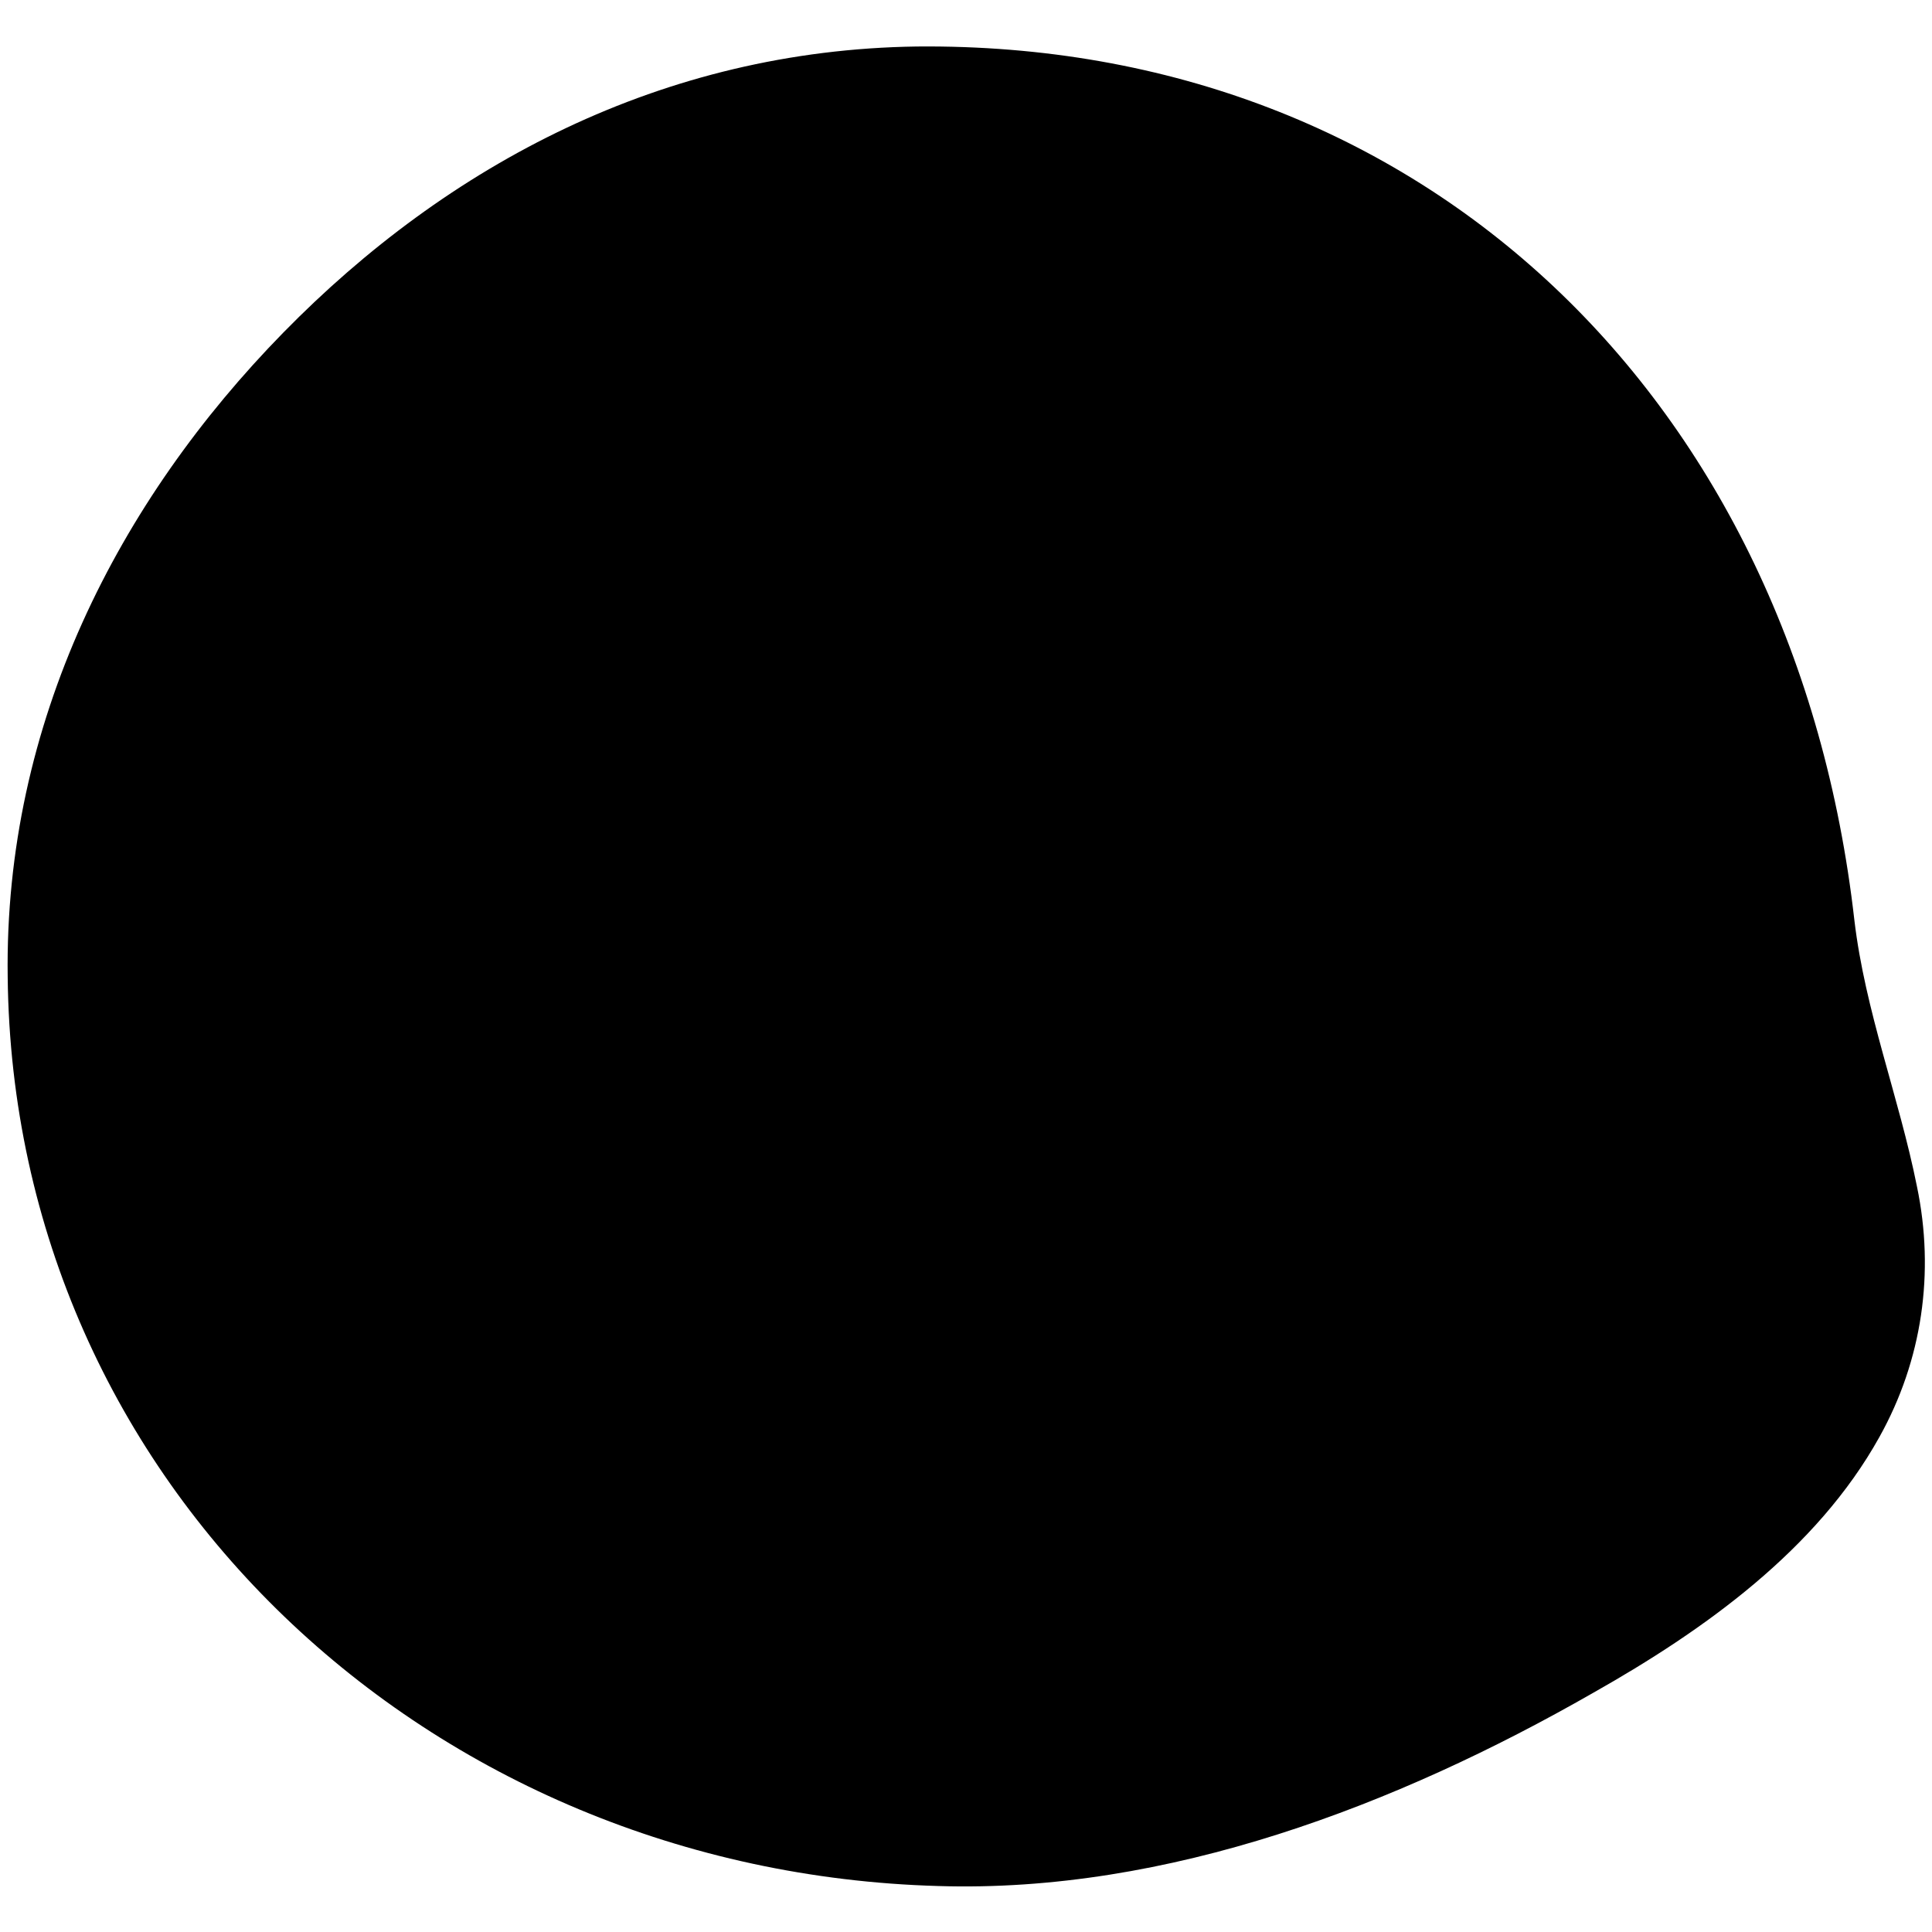 <?xml version="1.0" encoding="utf-8"?>
<!-- Generator: Adobe Illustrator 25.3.1, SVG Export Plug-In . SVG Version: 6.00 Build 0)  -->
<svg version="1.1" id="Layer_1" xmlns="http://www.w3.org/2000/svg" xmlns:xlink="http://www.w3.org/1999/xlink" x="0px" y="0px"
	 viewBox="0 0 1080 1080" style="enable-background:new 0 0 1080 1080;" xml:space="preserve">
<path d="M1036.6,514.3c6,51,25,99,35,149c10,48,3,97-21,140c-35,63-98,108-160,143c-110,63-238.1,112-366.1,108
	c-284.1-8-517.2-224.1-520.2-508.2c-2-142,62-266.1,154-360.1c92-94,212.1-158,354.1-160C796.5,23.2,1003.6,224.3,1036.6,514.3z"/>
</svg>
